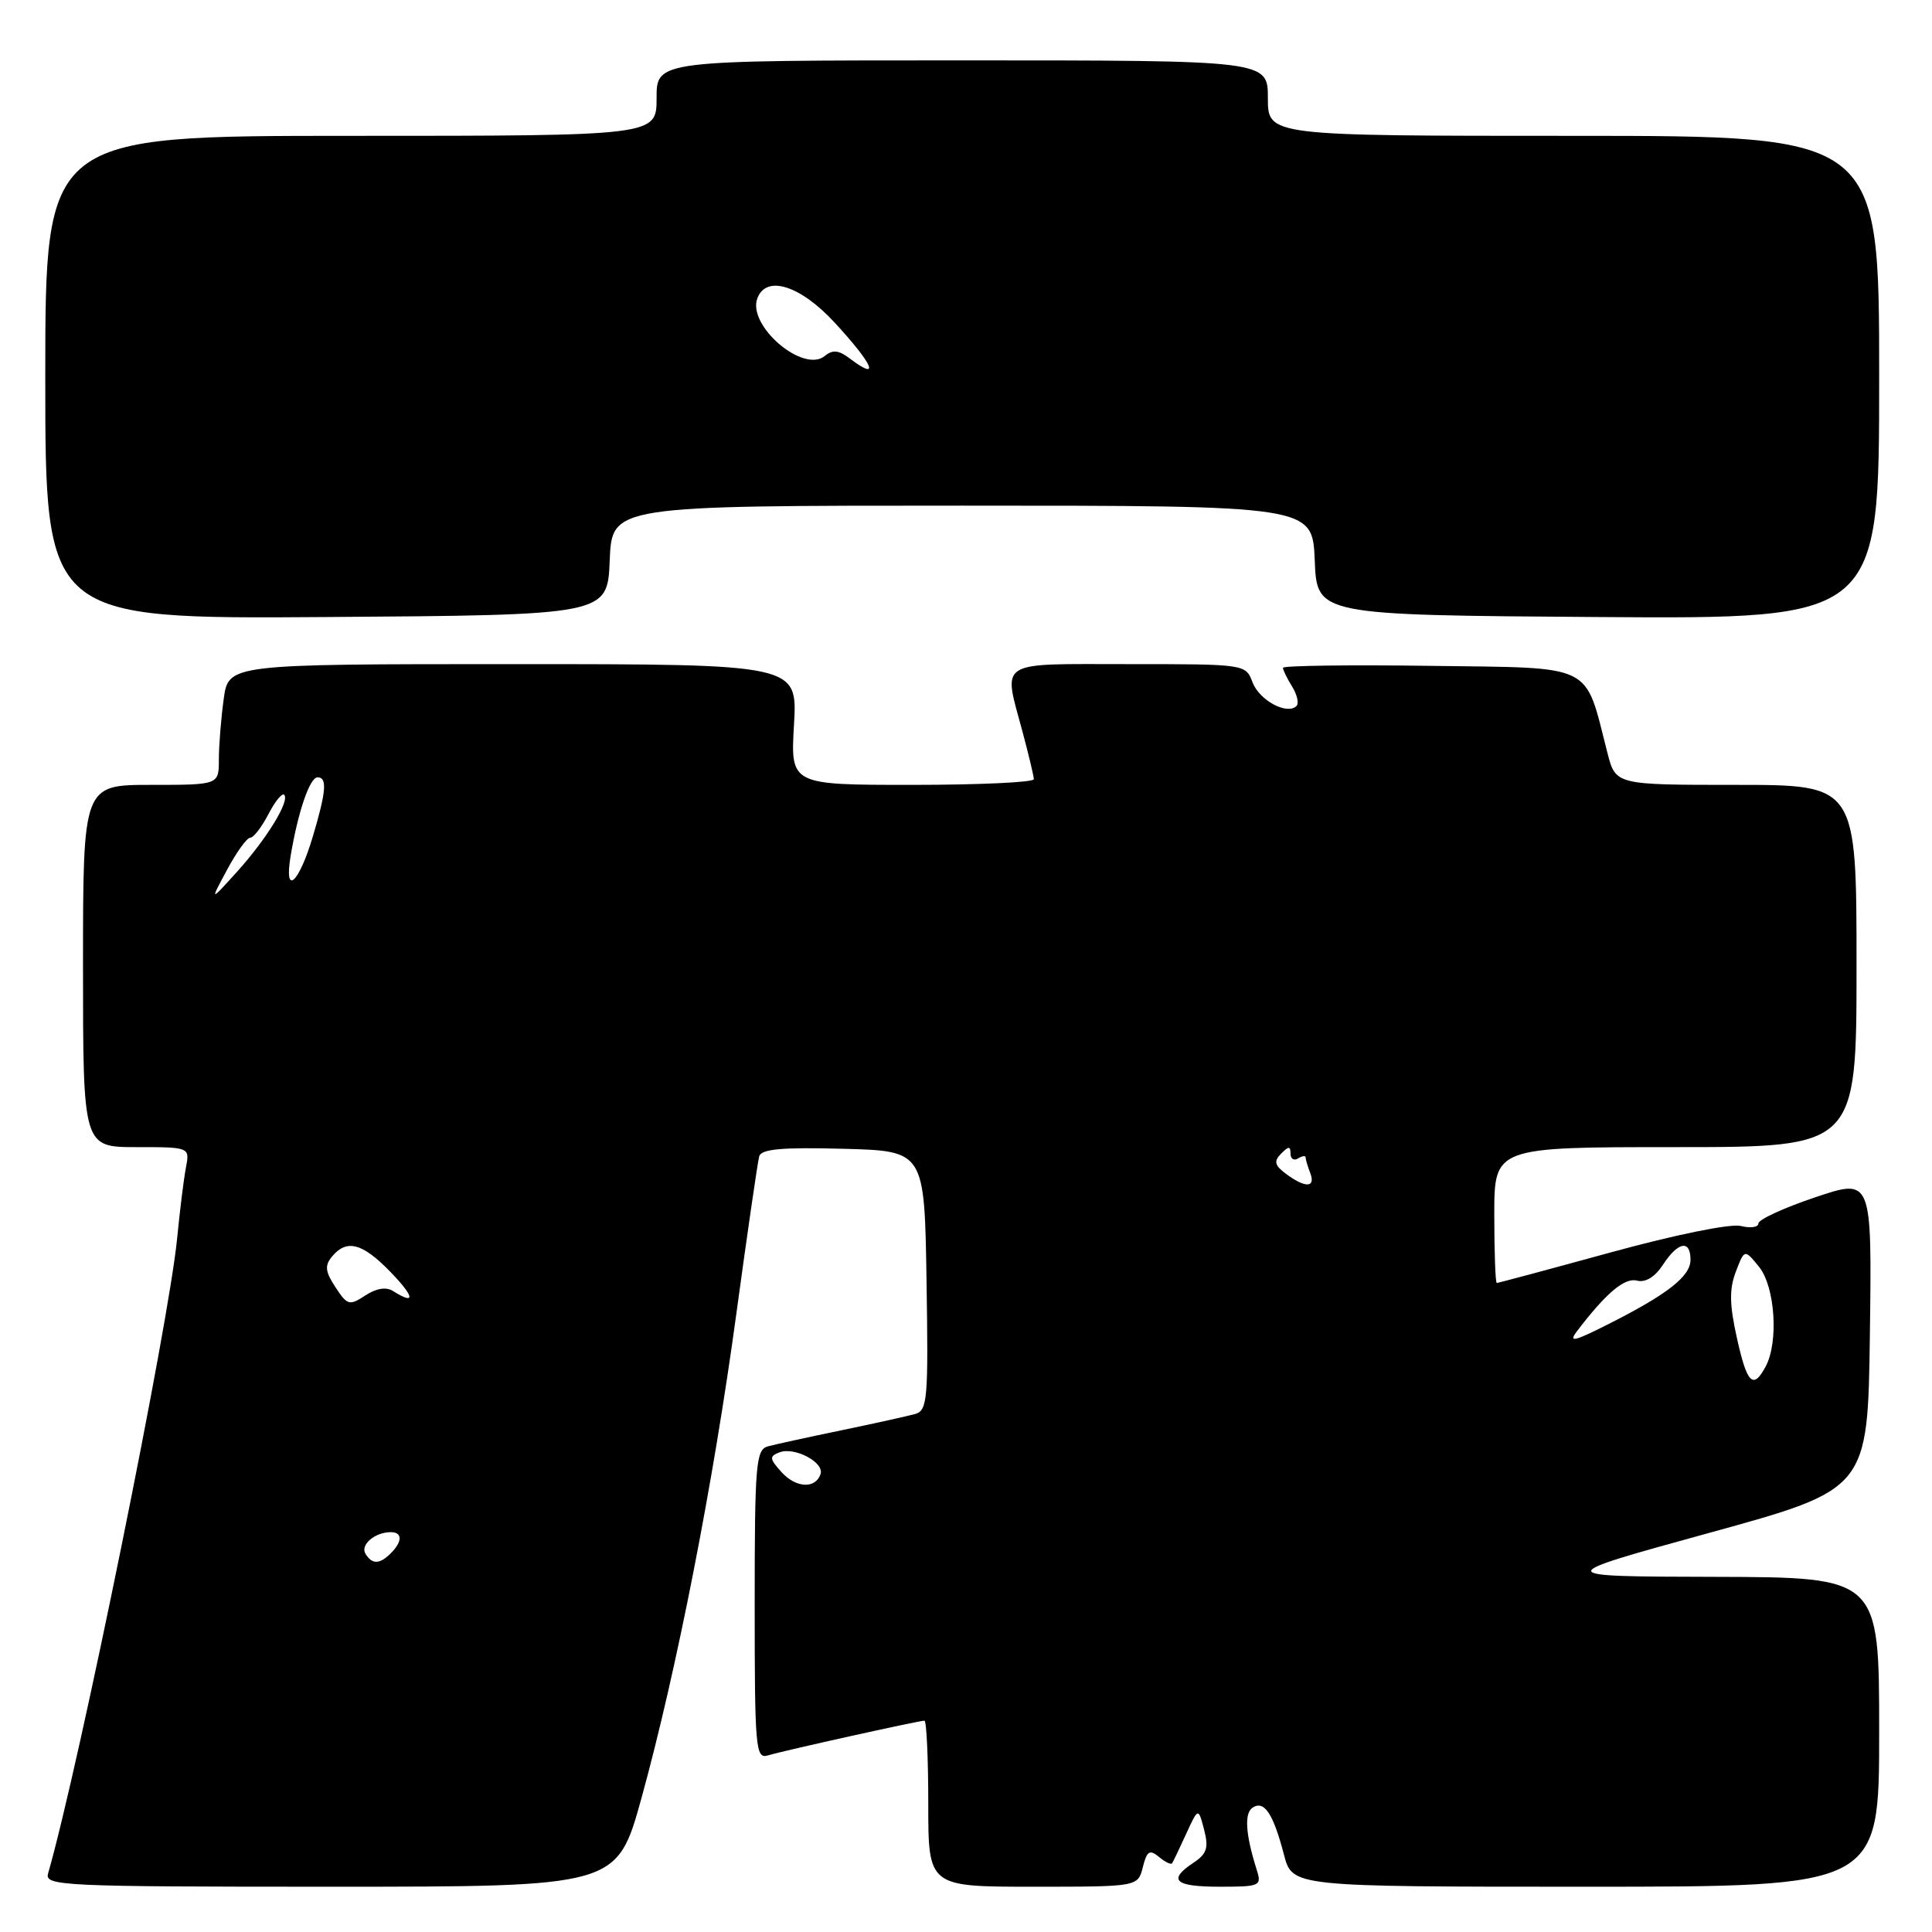 <?xml version="1.0" encoding="UTF-8" standalone="no"?>
<!DOCTYPE svg PUBLIC "-//W3C//DTD SVG 1.1//EN" "http://www.w3.org/Graphics/SVG/1.1/DTD/svg11.dtd" >
<svg xmlns="http://www.w3.org/2000/svg" xmlns:xlink="http://www.w3.org/1999/xlink" version="1.1" viewBox="0 0 256 256">
 <g >
 <path fill="currentColor"
d=" M 85.00 238.25 C 89.65 221.39 94.53 196.50 97.58 174.00 C 99.04 163.28 100.40 153.92 100.60 153.22 C 100.87 152.25 103.63 152.00 111.73 152.22 C 122.50 152.50 122.50 152.50 122.77 169.68 C 123.02 185.40 122.90 186.89 121.27 187.36 C 120.30 187.63 115.90 188.61 111.50 189.52 C 107.10 190.43 102.71 191.39 101.75 191.65 C 100.16 192.09 100.00 193.96 100.00 212.63 C 100.00 231.69 100.12 233.10 101.75 232.60 C 103.79 231.98 121.74 228.00 122.49 228.00 C 122.77 228.00 123.00 232.95 123.00 239.00 C 123.00 250.00 123.00 250.00 136.89 250.00 C 150.78 250.00 150.78 250.00 151.43 247.41 C 151.97 245.26 152.33 245.03 153.57 246.05 C 154.38 246.73 155.16 247.11 155.31 246.89 C 155.45 246.68 156.29 244.93 157.17 243.00 C 158.78 239.50 158.78 239.50 159.55 242.44 C 160.17 244.84 159.92 245.64 158.16 246.81 C 154.68 249.12 155.63 250.00 161.62 250.00 C 166.99 250.00 167.20 249.90 166.52 247.75 C 165.01 242.97 164.85 240.21 166.02 239.49 C 167.54 238.55 168.72 240.35 170.13 245.75 C 171.24 250.00 171.24 250.00 210.12 250.00 C 249.00 250.00 249.00 250.00 249.00 229.50 C 249.00 209.00 249.00 209.00 227.25 208.94 C 205.50 208.89 205.50 208.89 226.50 203.11 C 247.50 197.33 247.50 197.33 247.77 176.73 C 248.04 156.12 248.04 156.12 240.52 158.65 C 236.38 160.04 233.00 161.60 233.00 162.11 C 233.00 162.62 231.95 162.77 230.67 162.45 C 229.32 162.11 222.05 163.59 213.50 165.93 C 205.34 168.17 198.52 170.00 198.33 170.00 C 198.15 170.00 198.00 165.95 198.00 161.00 C 198.00 152.00 198.00 152.00 222.00 152.00 C 246.00 152.00 246.00 152.00 246.00 128.00 C 246.00 104.00 246.00 104.00 230.04 104.00 C 214.08 104.00 214.08 104.00 212.99 99.75 C 209.91 87.74 211.52 88.53 189.61 88.23 C 178.83 88.08 170.00 88.20 170.00 88.49 C 170.00 88.79 170.55 89.90 171.21 90.97 C 171.88 92.04 172.14 93.20 171.79 93.55 C 170.55 94.78 166.87 92.80 165.97 90.41 C 165.05 88.00 165.02 88.00 149.52 88.00 C 131.88 88.00 132.91 87.34 135.50 97.00 C 136.31 100.03 136.98 102.84 136.99 103.25 C 136.99 103.66 129.74 104.00 120.87 104.00 C 104.74 104.00 104.74 104.00 105.21 96.00 C 105.67 88.00 105.67 88.00 67.97 88.00 C 30.27 88.00 30.27 88.00 29.64 92.64 C 29.29 95.19 29.00 98.79 29.00 100.64 C 29.00 104.00 29.00 104.00 20.00 104.00 C 11.00 104.00 11.00 104.00 11.00 128.00 C 11.00 152.00 11.00 152.00 18.08 152.00 C 25.16 152.00 25.16 152.00 24.63 154.75 C 24.34 156.26 23.83 160.43 23.48 164.00 C 22.40 175.34 10.51 233.86 6.37 248.25 C 5.90 249.89 8.15 250.00 43.81 250.00 C 81.75 250.00 81.75 250.00 85.00 238.25 Z  M 80.79 74.25 C 81.09 67.00 81.09 67.00 127.50 67.00 C 173.91 67.00 173.91 67.00 174.21 74.25 C 174.50 81.50 174.50 81.50 211.75 81.76 C 249.00 82.02 249.00 82.02 249.00 50.01 C 249.00 18.00 249.00 18.00 208.50 18.00 C 168.00 18.00 168.00 18.00 168.00 13.00 C 168.00 8.00 168.00 8.00 127.50 8.00 C 87.00 8.00 87.00 8.00 87.00 13.00 C 87.00 18.00 87.00 18.00 46.50 18.00 C 6.00 18.00 6.00 18.00 6.00 50.01 C 6.00 82.02 6.00 82.02 43.25 81.76 C 80.50 81.50 80.50 81.50 80.79 74.25 Z  M 48.43 205.89 C 47.71 204.71 49.64 203.04 51.75 203.02 C 53.33 203.00 53.35 204.25 51.80 205.80 C 50.30 207.30 49.32 207.32 48.43 205.89 Z  M 103.55 195.06 C 101.95 193.28 101.92 192.97 103.29 192.44 C 105.28 191.68 109.24 193.77 108.73 195.32 C 108.06 197.31 105.47 197.18 103.55 195.06 Z  M 230.14 177.25 C 229.16 172.85 229.13 170.79 230.01 168.50 C 231.16 165.50 231.16 165.50 233.08 167.86 C 235.21 170.48 235.70 177.82 233.96 181.07 C 232.30 184.17 231.49 183.37 230.14 177.25 Z  M 208.96 176.39 C 212.81 171.33 215.27 169.26 216.91 169.69 C 218.03 169.98 219.29 169.21 220.36 167.57 C 222.36 164.52 224.00 164.23 224.00 166.93 C 224.00 169.13 220.94 171.51 213.01 175.51 C 208.53 177.77 207.79 177.93 208.96 176.39 Z  M 44.45 170.56 C 43.09 168.49 43.00 167.70 44.00 166.49 C 45.94 164.16 48.01 164.70 51.70 168.50 C 54.94 171.84 55.12 172.99 52.08 171.07 C 51.17 170.49 49.86 170.70 48.40 171.66 C 46.30 173.04 46.02 172.96 44.45 170.56 Z  M 170.44 155.57 C 168.89 154.42 168.75 153.88 169.75 152.87 C 170.75 151.85 171.00 151.85 171.00 152.86 C 171.00 153.55 171.45 153.84 172.00 153.50 C 172.55 153.16 173.00 153.10 173.00 153.36 C 173.00 153.62 173.27 154.55 173.61 155.42 C 174.36 157.39 172.99 157.45 170.44 155.57 Z  M 30.09 115.25 C 31.34 112.91 32.72 111.00 33.16 111.00 C 33.59 111.00 34.67 109.61 35.55 107.91 C 36.43 106.21 37.37 105.04 37.65 105.31 C 38.44 106.10 35.36 111.13 31.42 115.50 C 27.80 119.50 27.80 119.50 30.09 115.25 Z  M 38.52 113.35 C 39.51 107.49 41.05 103.00 42.08 103.00 C 43.38 103.00 43.23 104.86 41.47 110.78 C 39.59 117.12 37.59 118.86 38.52 113.35 Z  M 112.58 47.49 C 111.14 46.39 110.33 46.31 109.30 47.16 C 106.45 49.53 98.97 43.13 100.36 39.51 C 101.55 36.39 106.05 37.82 110.60 42.75 C 115.76 48.35 116.71 50.61 112.58 47.49 Z "/>
</g>
</svg>